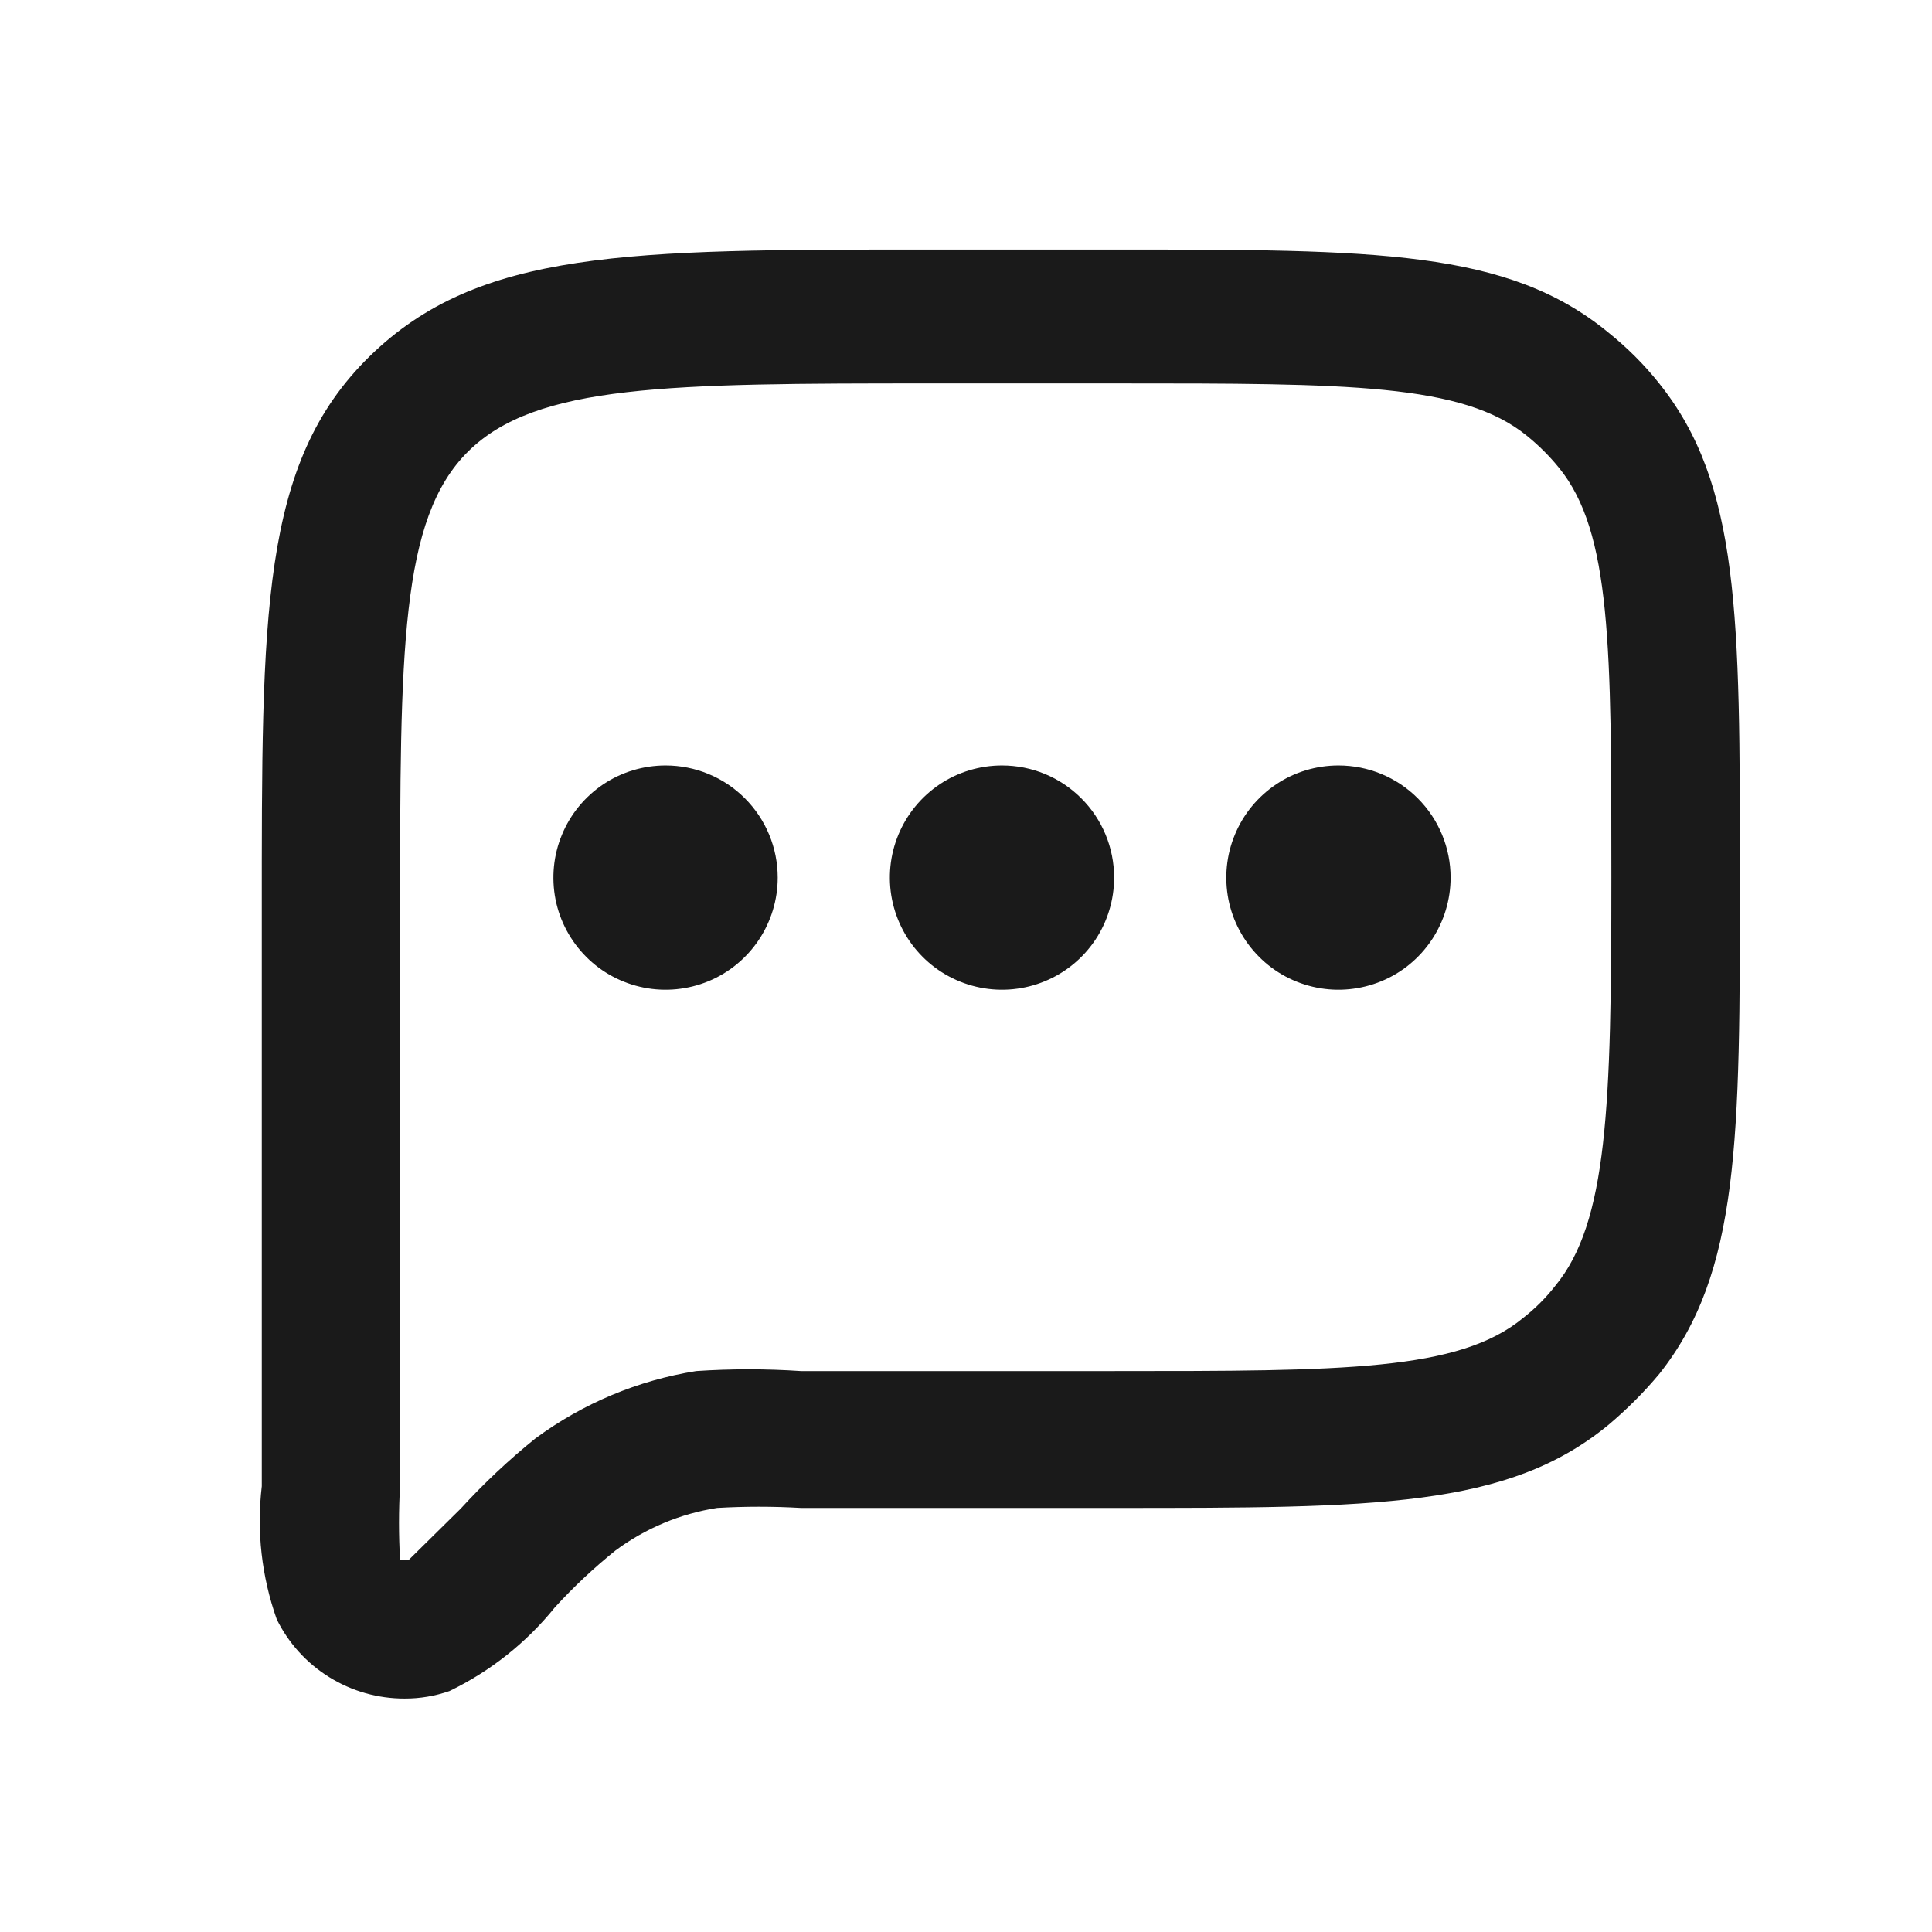 <svg width="24" height="24" viewBox="0 0 24 24" fill="none" xmlns="http://www.w3.org/2000/svg">
<path d="M8.268 9.509C7.992 9.509 7.723 9.59 7.494 9.743C7.265 9.897 7.086 10.114 6.981 10.369C6.875 10.623 6.848 10.903 6.901 11.174C6.955 11.444 7.088 11.692 7.283 11.887C7.477 12.082 7.726 12.214 7.996 12.268C8.266 12.322 8.546 12.294 8.801 12.189C9.055 12.084 9.273 11.905 9.426 11.676C9.579 11.447 9.661 11.177 9.661 10.902C9.661 10.532 9.514 10.178 9.253 9.917C8.992 9.655 8.637 9.509 8.268 9.509Z" fill="#1A1A1A"/>
<path d="M16.627 9.509C16.351 9.509 16.082 9.59 15.853 9.743C15.624 9.897 15.445 10.114 15.34 10.369C15.234 10.623 15.207 10.903 15.26 11.174C15.314 11.444 15.447 11.692 15.642 11.887C15.836 12.082 16.085 12.214 16.355 12.268C16.625 12.322 16.905 12.294 17.16 12.189C17.415 12.084 17.632 11.905 17.785 11.676C17.938 11.447 18.02 11.177 18.02 10.902C18.02 10.532 17.873 10.178 17.612 9.917C17.351 9.655 16.996 9.509 16.627 9.509Z" fill="#1A1A1A"/>
<path d="M12.447 9.509C12.172 9.509 11.902 9.59 11.673 9.743C11.444 9.897 11.266 10.114 11.16 10.369C11.055 10.623 11.027 10.903 11.081 11.174C11.135 11.444 11.267 11.692 11.462 11.887C11.657 12.082 11.905 12.214 12.175 12.268C12.446 12.322 12.726 12.294 12.98 12.189C13.235 12.084 13.453 11.905 13.606 11.676C13.759 11.447 13.84 11.177 13.84 10.902C13.84 10.532 13.694 10.178 13.432 9.917C13.171 9.655 12.817 9.509 12.447 9.509Z" fill="#1A1A1A"/>
<path d="M20.611 4.763C20.425 4.529 20.213 4.318 19.98 4.131C18.726 3.1 17.091 3.1 13.84 3.1H11.518C7.803 3.1 5.946 3.1 4.59 4.428C3.234 5.756 3.252 7.632 3.252 11.366V18.462C3.186 19.02 3.25 19.586 3.438 20.116C3.584 20.412 3.81 20.661 4.091 20.835C4.372 21.009 4.696 21.101 5.026 21.1C5.216 21.101 5.404 21.069 5.583 21.007C6.092 20.761 6.539 20.406 6.893 19.967C7.125 19.713 7.377 19.477 7.645 19.261C8.018 18.985 8.451 18.803 8.909 18.732C9.255 18.712 9.602 18.712 9.949 18.732H13.84C17.091 18.732 18.726 18.732 19.98 17.701C20.208 17.509 20.42 17.298 20.611 17.069C21.614 15.806 21.614 14.153 21.614 10.902C21.614 7.651 21.614 6.016 20.611 4.763ZM19.32 15.973C19.204 16.122 19.07 16.256 18.921 16.372C18.122 17.032 16.692 17.032 13.84 17.032H9.949C9.516 17.003 9.081 17.003 8.648 17.032C7.926 17.147 7.241 17.433 6.652 17.868C6.32 18.135 6.01 18.427 5.723 18.741L5.073 19.382H4.97C4.952 19.072 4.952 18.762 4.97 18.453V11.357C4.97 8.088 4.97 6.444 5.816 5.608C6.661 4.772 8.305 4.763 11.565 4.763H13.887C16.738 4.763 18.169 4.763 18.967 5.413C19.114 5.532 19.248 5.665 19.367 5.812C20.017 6.611 20.017 8.041 20.017 10.893C20.017 13.744 19.971 15.184 19.32 15.973Z" fill="#1A1A1A"/>
</svg>
